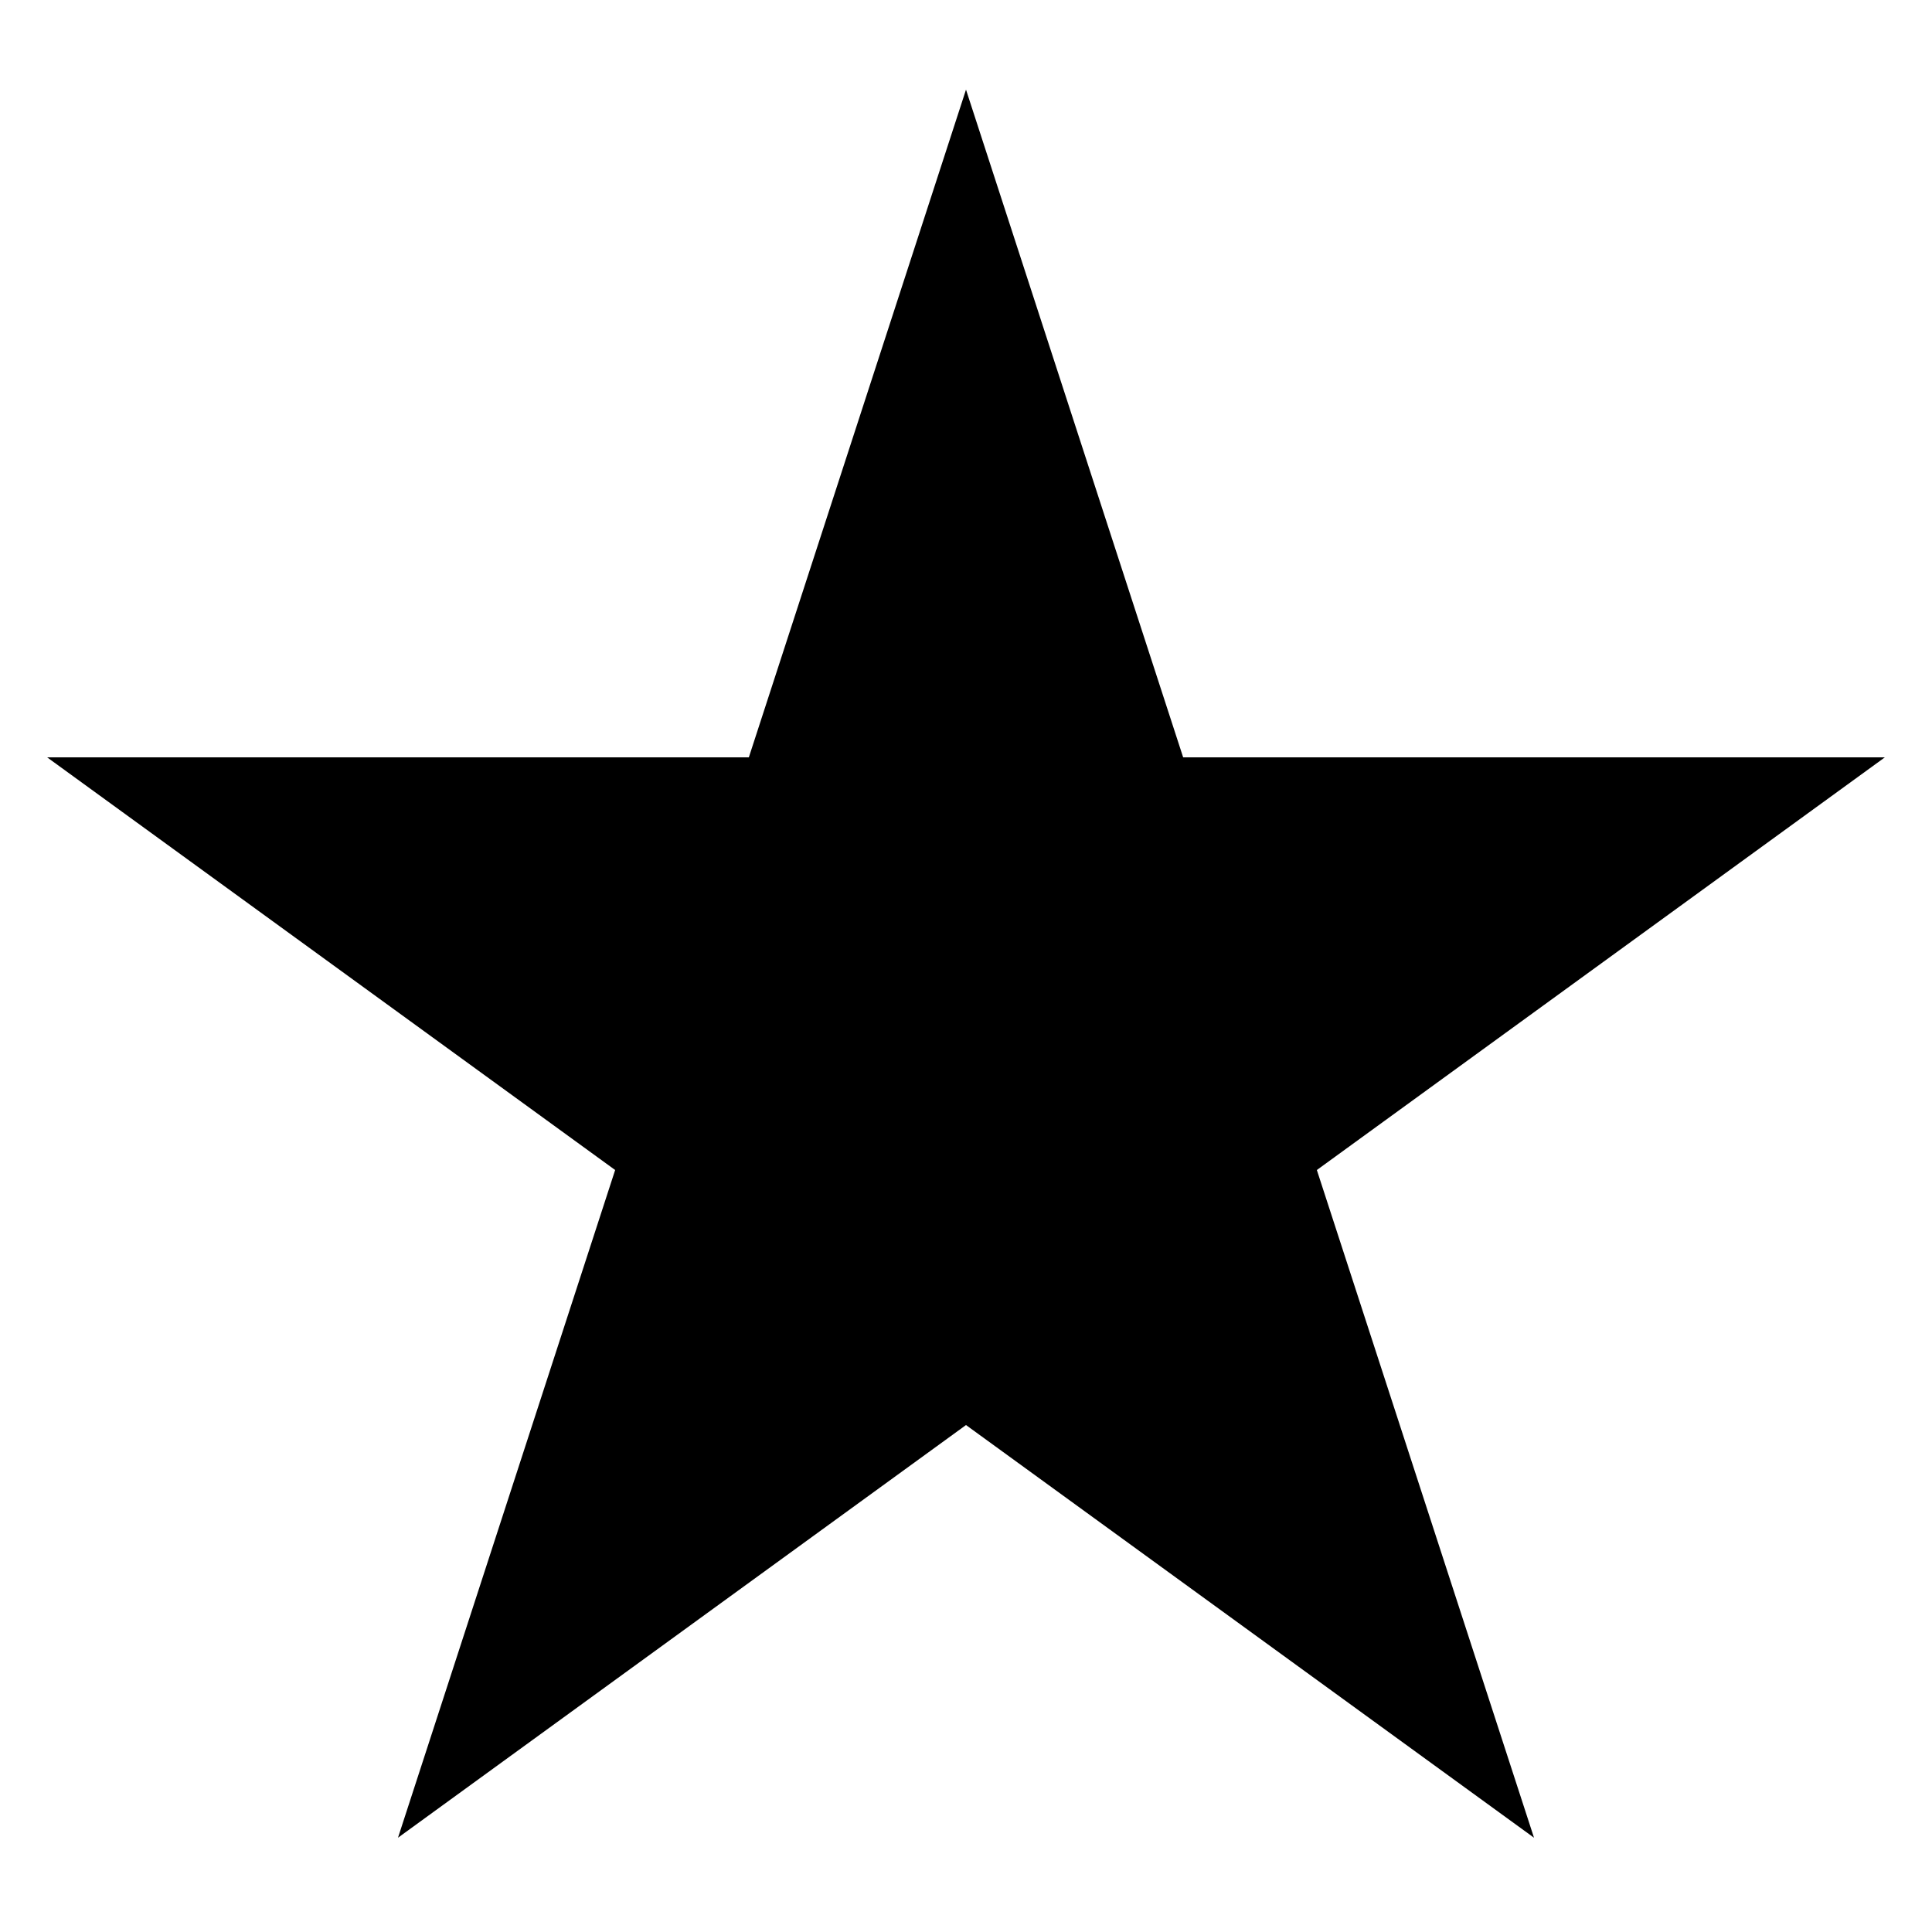 <svg xmlns="http://www.w3.org/2000/svg" width="100" height="100" viewBox="0 0 250 250" stroke-linejoin="round"><path d="M125 11.6l28.1 86.4 90.8 0 -73.5 53.4 28.1 86.4 -73.5-53.4 -73.5 53.4 28.1-86.4 -73.5-53.4 90.8 0 28.1-86.4Z"/></svg>

